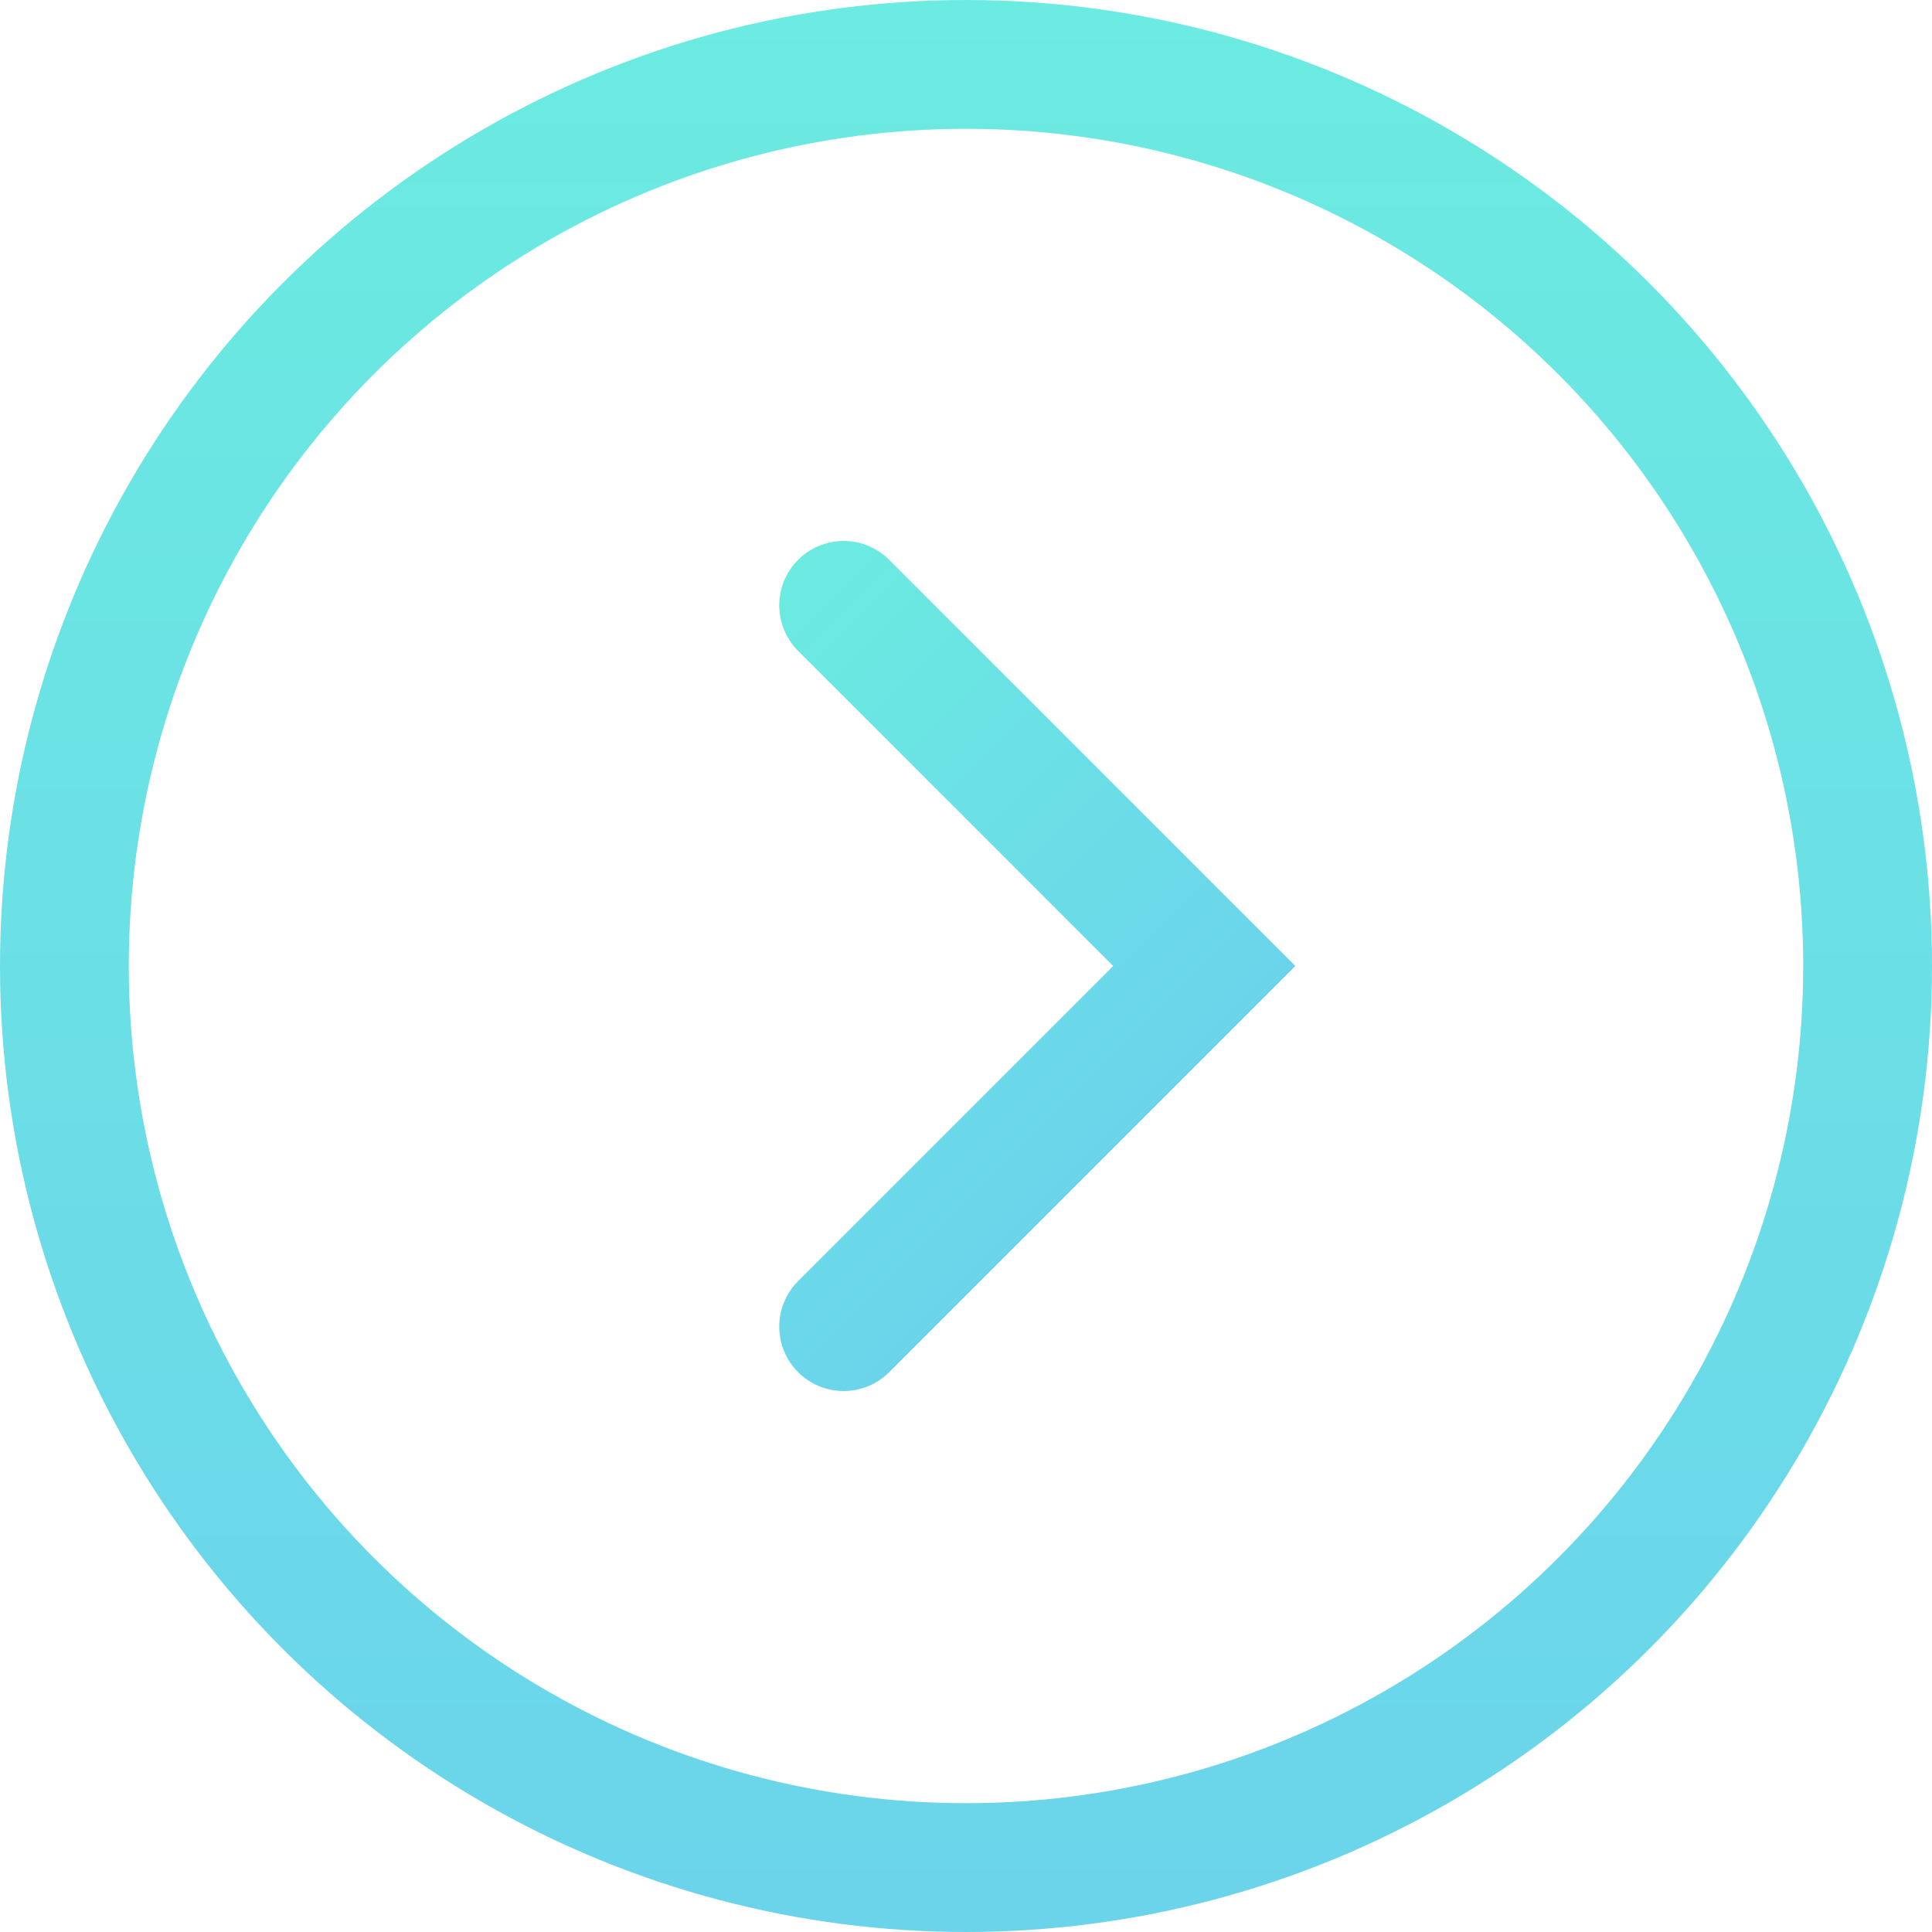 <?xml version="1.0" encoding="utf-8"?>
<!-- Generator: Adobe Illustrator 19.0.0, SVG Export Plug-In . SVG Version: 6.00 Build 0)  -->
<svg version="1.1" id="图层_1" xmlns="http://www.w3.org/2000/svg" xmlns:xlink="http://www.w3.org/1999/xlink" x="0px" y="0px"
	 viewBox="0 0 30 30" style="enable-background:new 0 0 30 30;" xml:space="preserve">
<style type="text/css">
	.st0{opacity:0.75;fill:none;stroke:url(#XMLID_2_);stroke-width:2;stroke-miterlimit:10;}
	.st1{opacity:0.75;fill:none;stroke:url(#XMLID_3_);stroke-width:2;stroke-linecap:round;stroke-miterlimit:10;}
</style>
<linearGradient id="XMLID_2_" gradientUnits="userSpaceOnUse" x1="1079.999" y1="1239.937" x2="1049.999" y2="1239.937" gradientTransform="matrix(-4.489659e-11 1 -1 -4.489659e-11 1254.937 -1049.999)">
	<stop  offset="0" style="stop-color:#39C5E4"/>
	<stop  offset="1" style="stop-color:#39E4D6"/>
</linearGradient>
<circle id="XMLID_39_" class="st0" cx="15" cy="15" r="14"/>
<linearGradient id="XMLID_3_" gradientUnits="userSpaceOnUse" x1="1647.258" y1="627.709" x2="1647.258" y2="637.587" gradientTransform="matrix(-0.707 0.707 -0.707 -0.707 1625.284 -702.438)">
	<stop  offset="0" style="stop-color:#39C5E4"/>
	<stop  offset="1" style="stop-color:#39E4D6"/>
</linearGradient>
<polyline id="XMLID_37_" class="st1" points="13.1,9.4 18.7,15 13.1,20.6 "/>
</svg>
